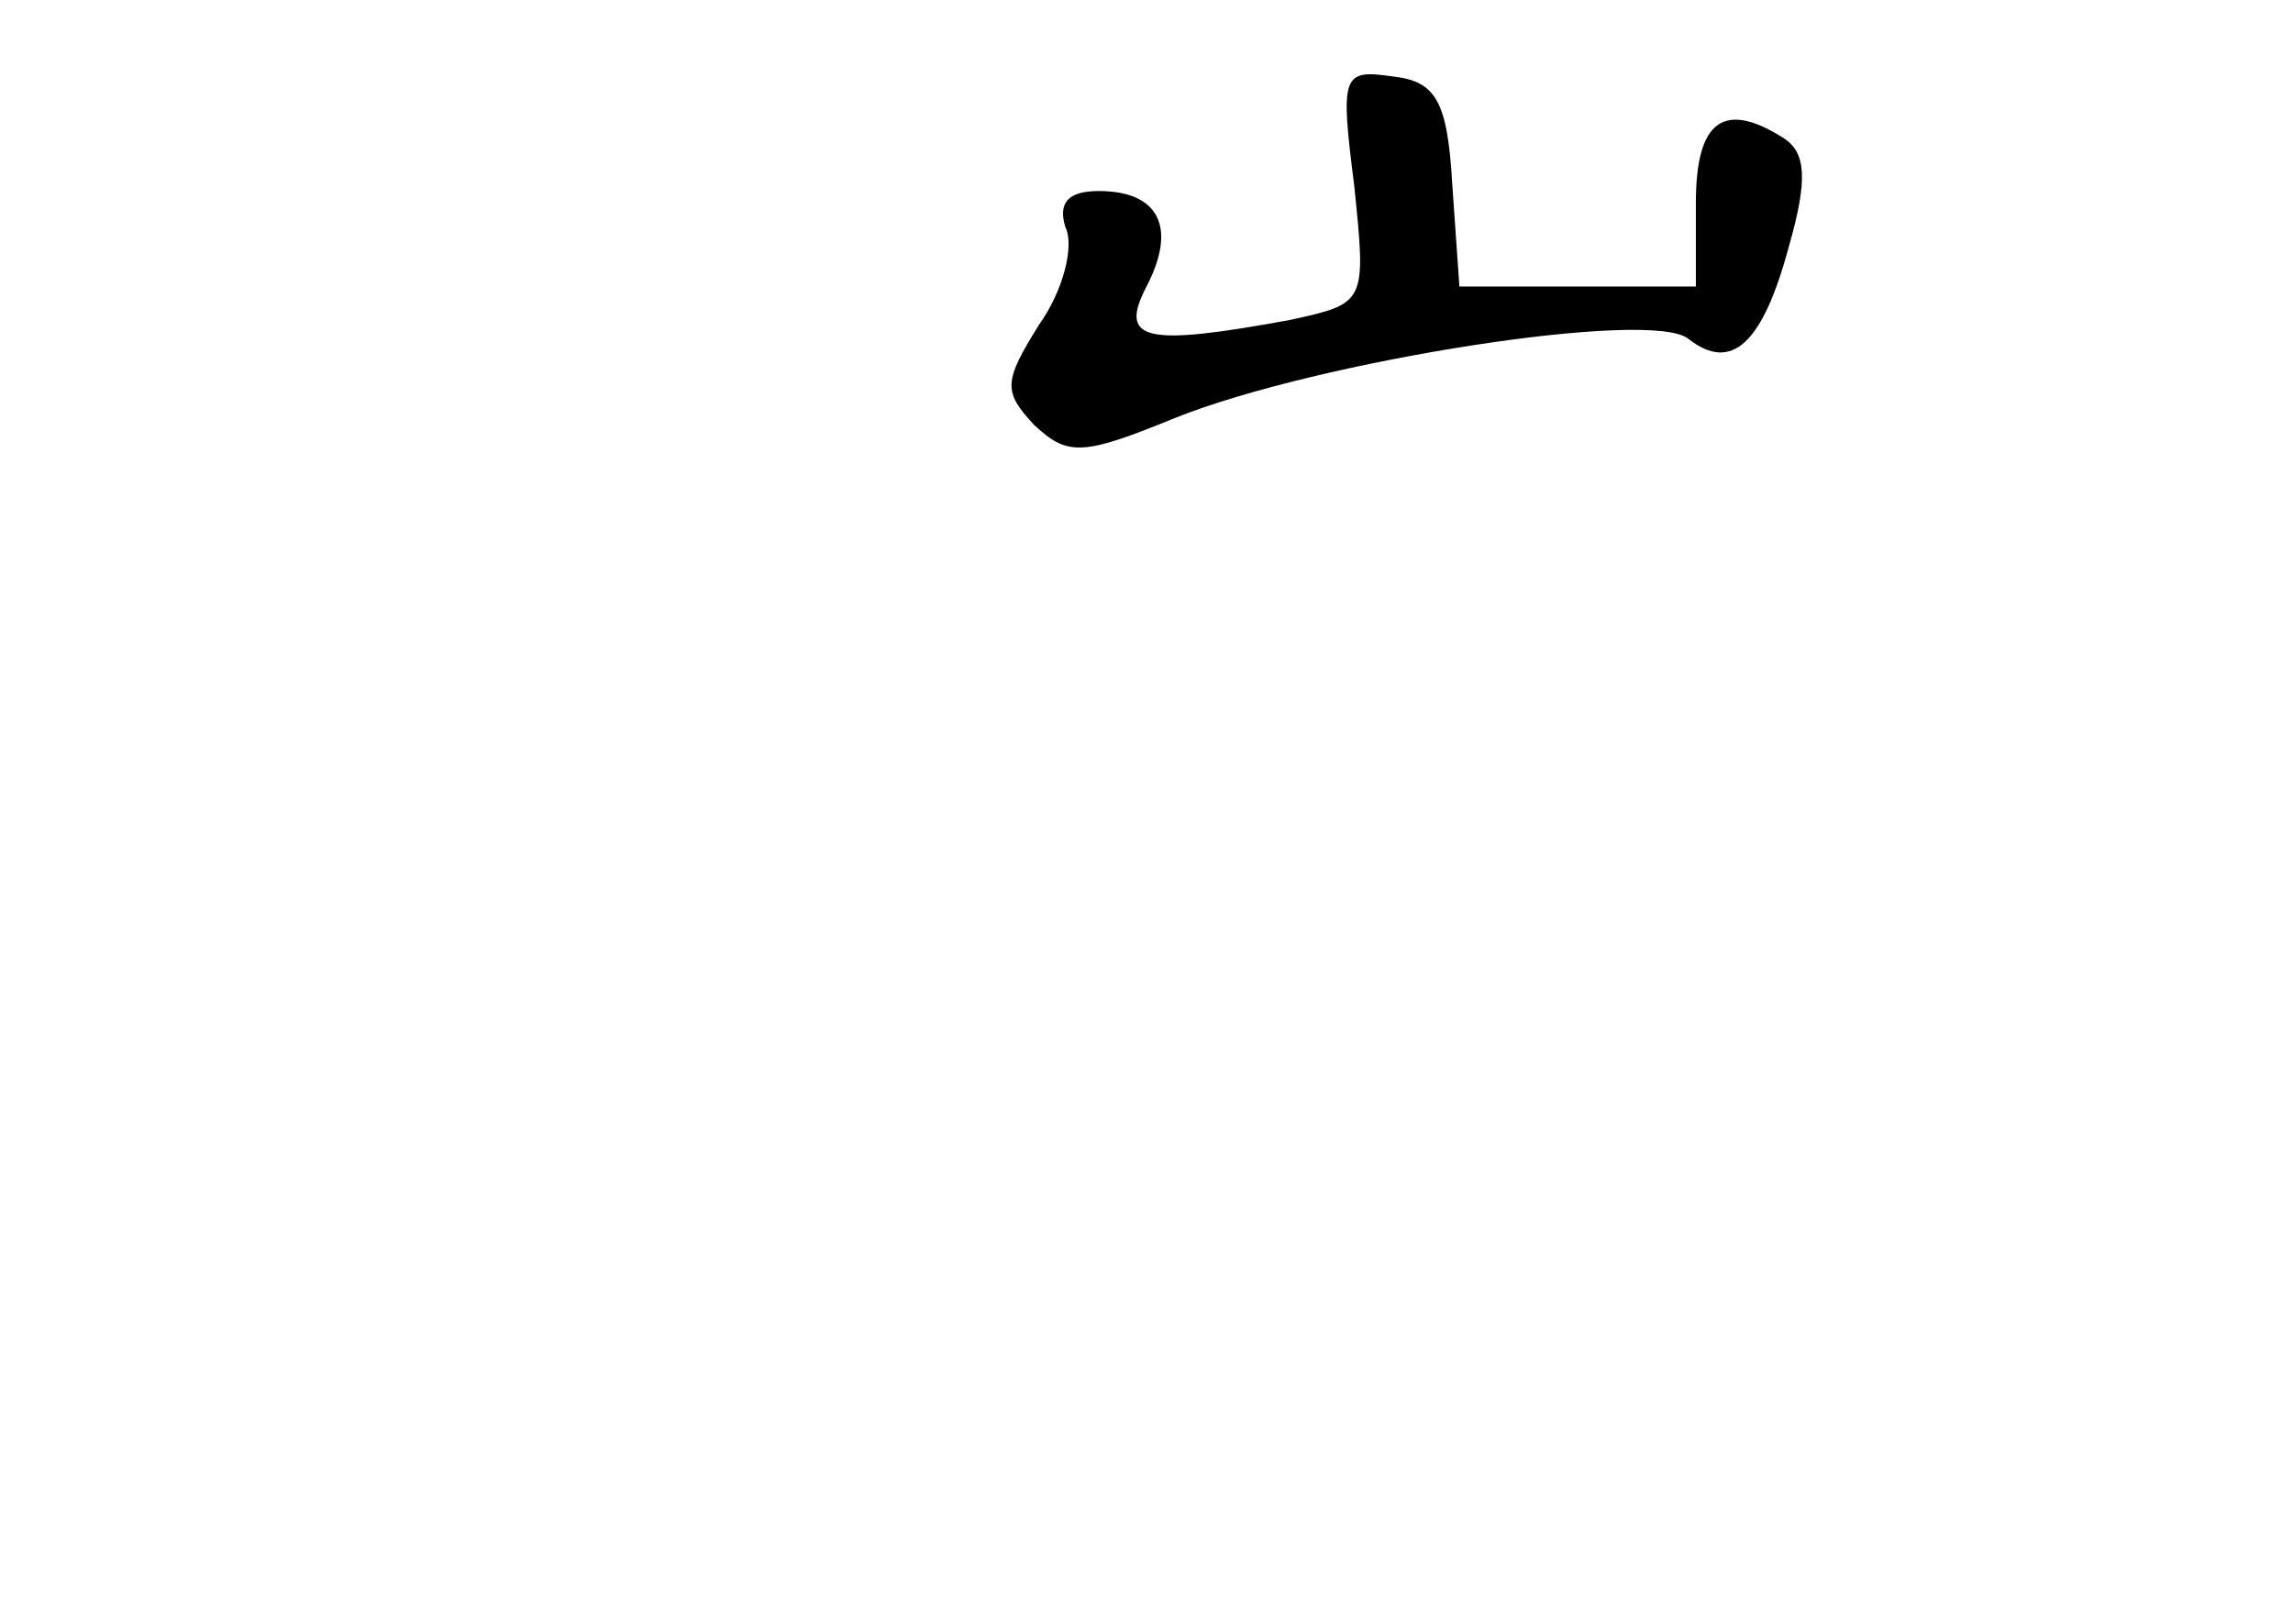 <?xml version="1.0" standalone="no"?>
<!DOCTYPE svg PUBLIC "-//W3C//DTD SVG 20010904//EN"
 "http://www.w3.org/TR/2001/REC-SVG-20010904/DTD/svg10.dtd">
<svg version="1.0" xmlns="http://www.w3.org/2000/svg"
 width="96pt" height="68pt" viewBox="0 0 96 68"
 preserveAspectRatio="xMidYMid meet">
<g transform="translate(0,68) scale(0.1,-0.1)"
fill="#000000" stroke="none">
<path d="M567 602 c5 -49 5 -49 -27 -56 -60 -11 -72 -9 -60 14 13 25 5 40 -20
40 -13 0 -17 -5 -14 -15 4 -8 -1 -27 -11 -41 -15 -24 -15 -28 -2 -42 14 -13
20 -13 59 3 60 24 200 46 215 33 18 -14 31 -2 42 39 8 28 7 39 -2 45 -25 16
-37 8 -37 -27 l0 -35 -49 0 -50 0 -3 43 c-2 35 -7 43 -25 45 -21 3 -22 1 -16
-46z"/>
</g>
</svg>
